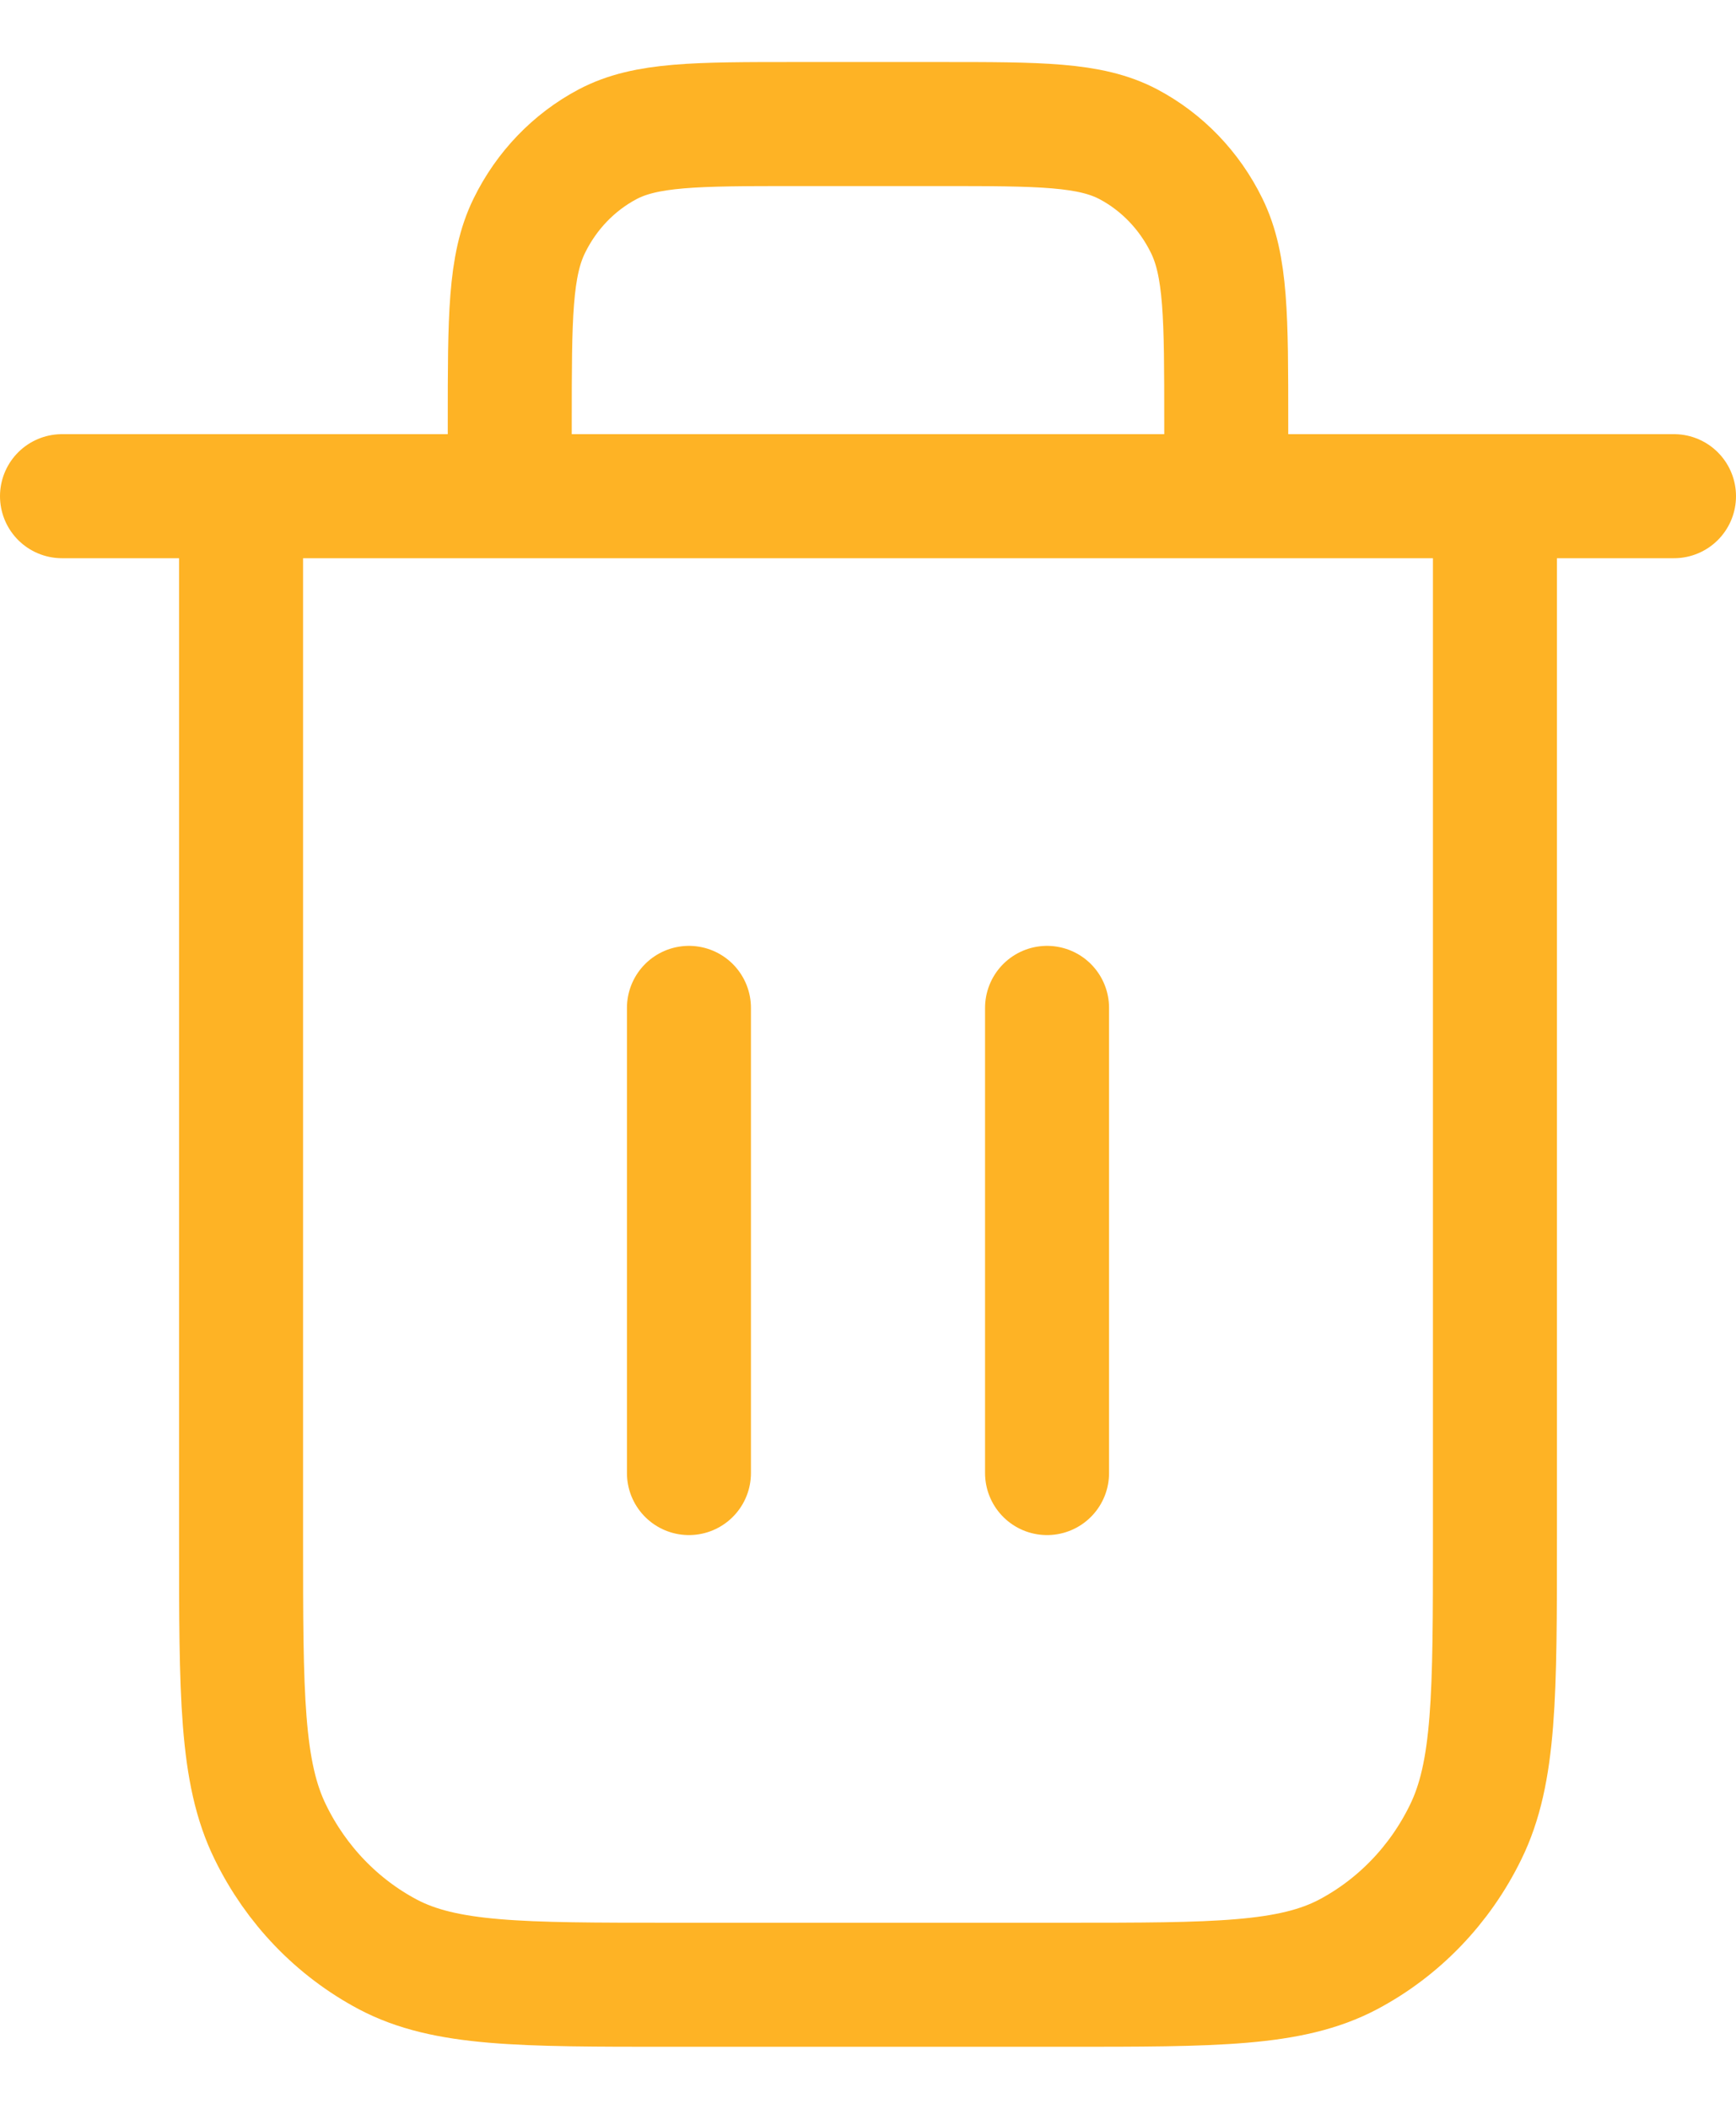 <svg width="14" height="17" viewBox="0 0 14 17" fill="none" xmlns="http://www.w3.org/2000/svg">
<path d="M9.889 4V3.4C9.889 2.56 9.889 2.14 9.731 1.819C9.593 1.537 9.372 1.307 9.1 1.163C8.791 1 8.387 1 7.578 1H6.422C5.613 1 5.209 1 4.9 1.163C4.628 1.307 4.407 1.537 4.269 1.819C4.111 2.14 4.111 2.56 4.111 3.4V4M5.556 8.125V11.875M8.444 8.125V11.875M0.5 4H13.5M12.056 4V12.4C12.056 13.66 12.056 14.29 11.819 14.771C11.612 15.195 11.28 15.539 10.873 15.755C10.409 16 9.802 16 8.589 16H5.411C4.198 16 3.591 16 3.127 15.755C2.72 15.539 2.388 15.195 2.181 14.771C1.944 14.29 1.944 13.66 1.944 12.4V4" stroke="#FEB325" stroke-linecap="round" stroke-linejoin="round"/>
</svg>
